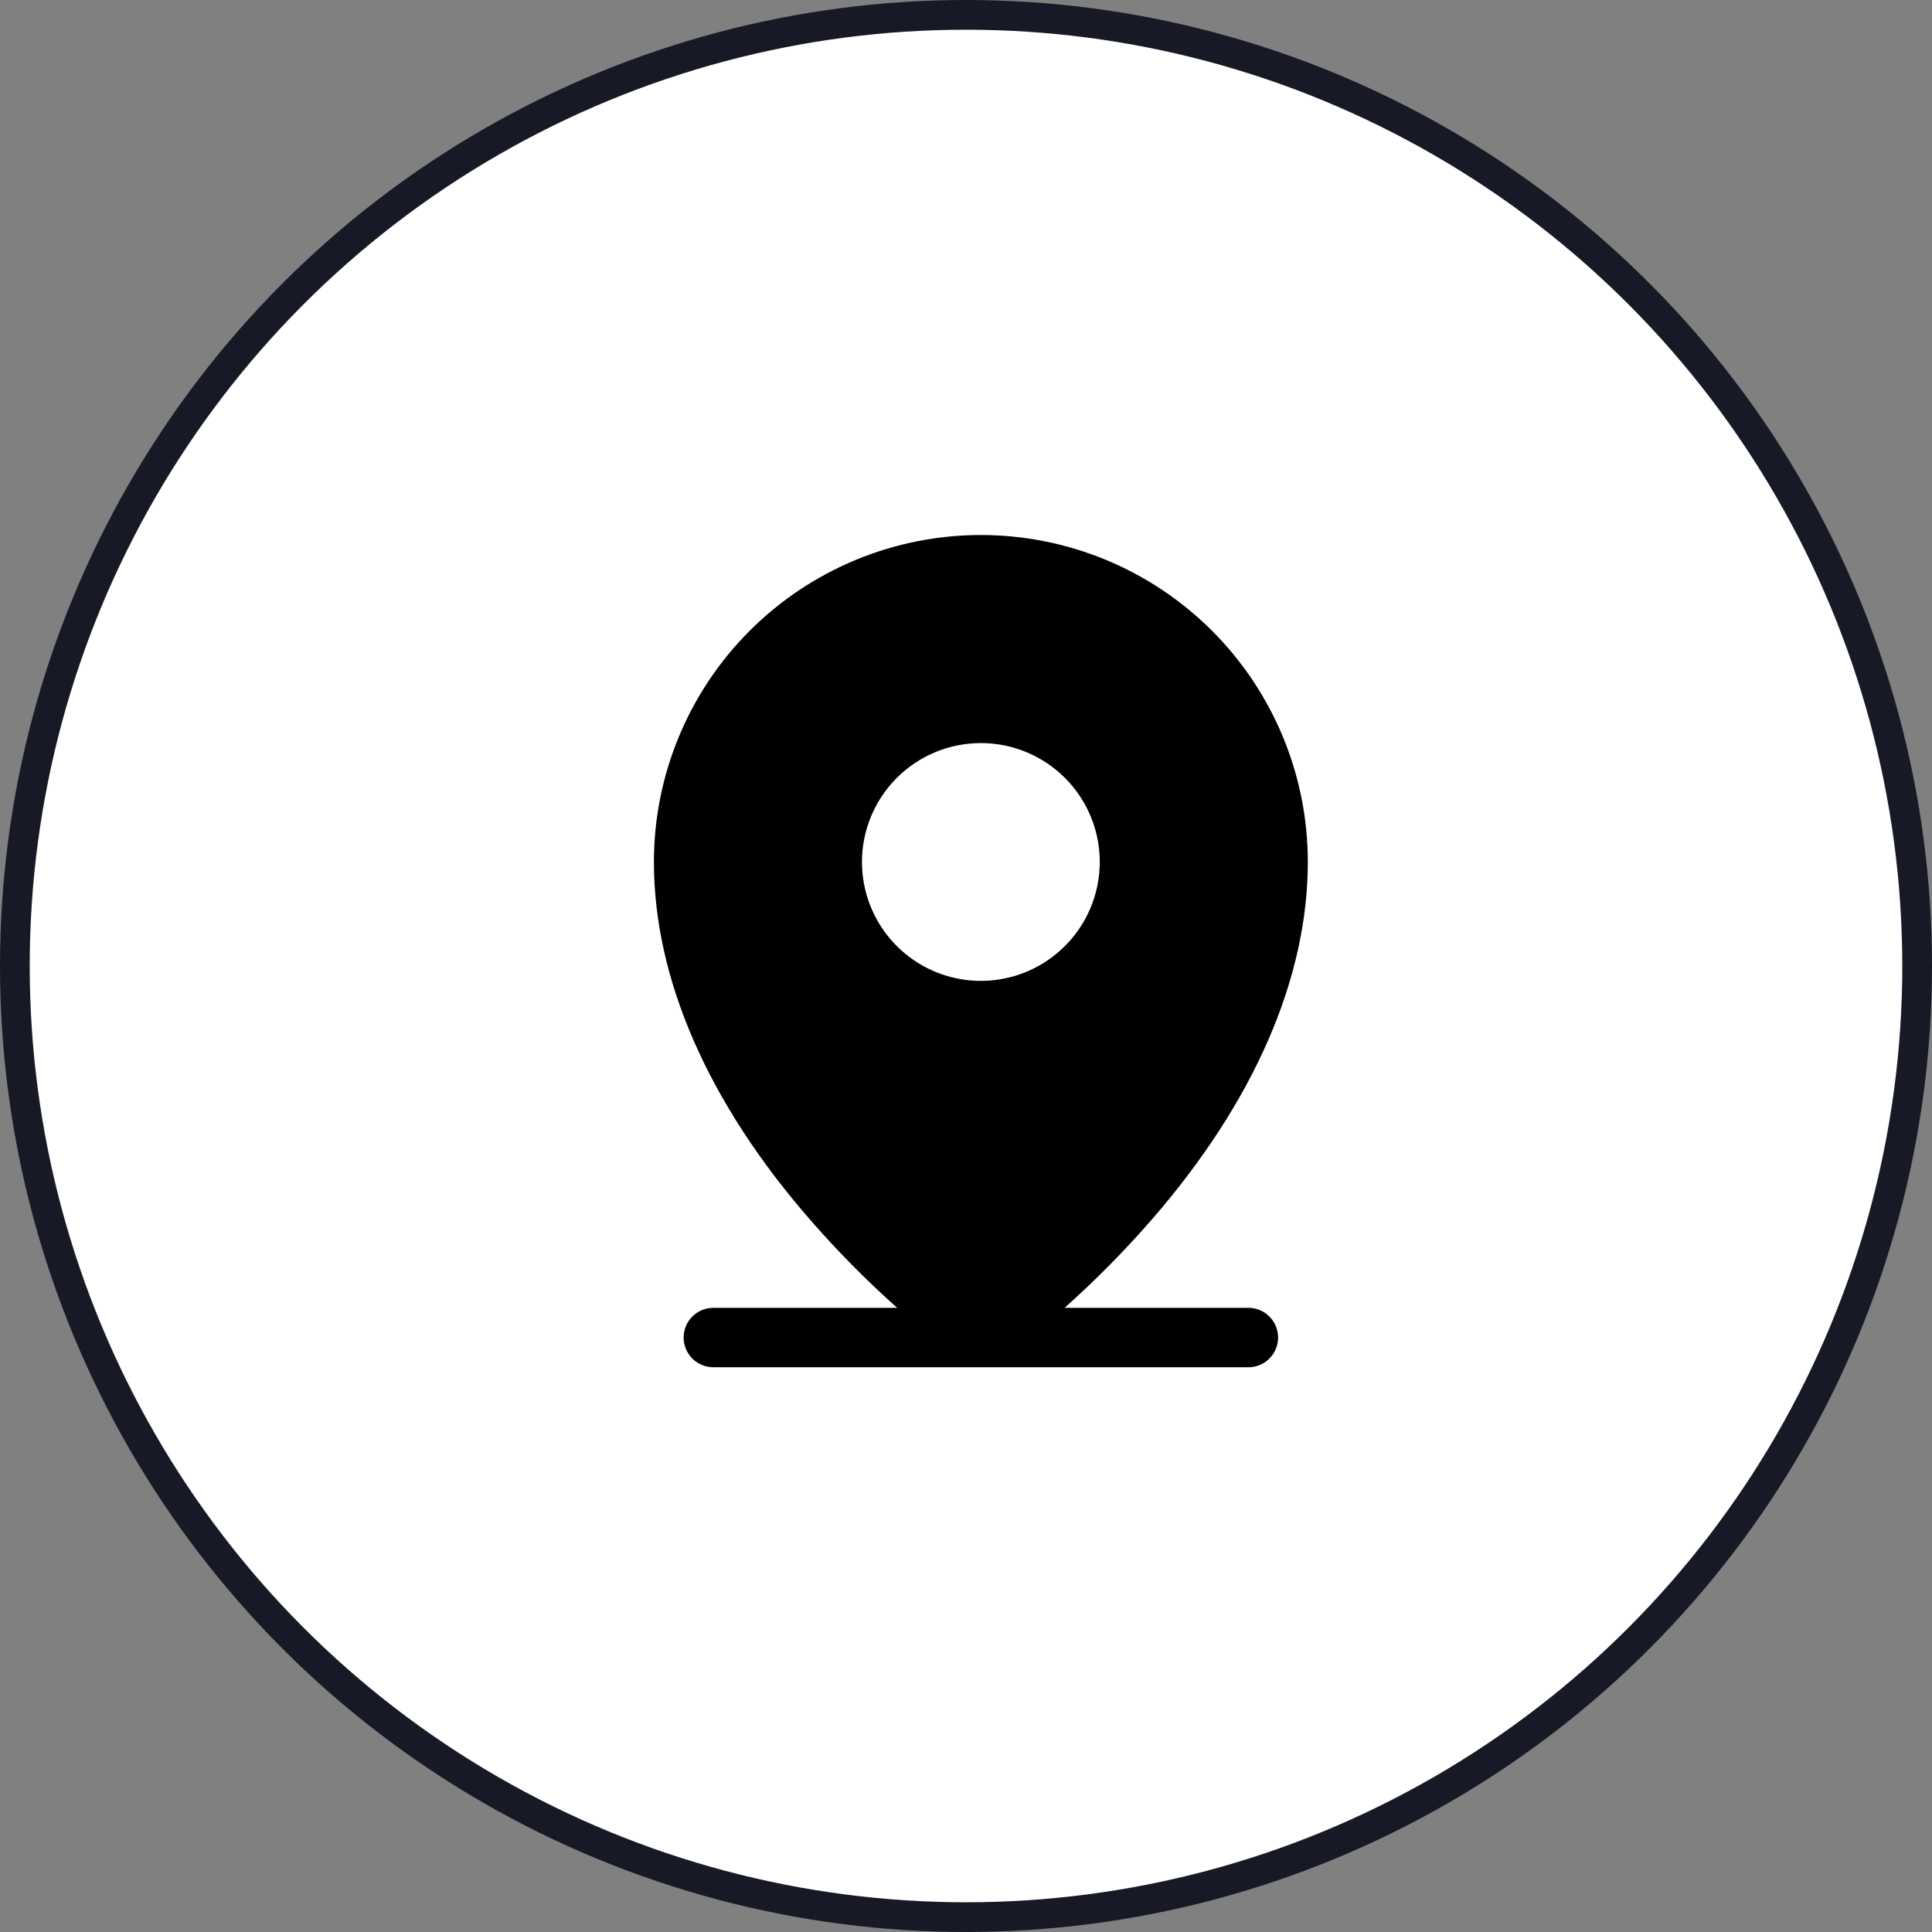 <svg width="65" height="65" viewBox="0 0 65 65" fill="none" xmlns="http://www.w3.org/2000/svg">
<rect x="0" y="0" width="65" height="65" fill="#808080" stroke="none"/>
<circle cx="32.5" cy="32.5" r="32" fill="white" stroke="#181926"/>
<path d="M42 44H35.818C36.856 43.073 37.836 42.081 38.75 41.031C42.181 37.085 44 32.925 44 29C44 26.083 42.841 23.285 40.778 21.222C38.715 19.159 35.917 18 33 18C30.083 18 27.285 19.159 25.222 21.222C23.159 23.285 22 26.083 22 29C22 32.925 23.814 37.085 27.25 41.031C28.165 42.081 29.144 43.073 30.183 44H24C23.735 44 23.48 44.105 23.293 44.293C23.105 44.48 23 44.735 23 45C23 45.265 23.105 45.52 23.293 45.707C23.48 45.895 23.735 46 24 46H42C42.265 46 42.52 45.895 42.707 45.707C42.895 45.52 43 45.265 43 45C43 44.735 42.895 44.48 42.707 44.293C42.52 44.105 42.265 44 42 44ZM33 25C33.791 25 34.565 25.235 35.222 25.674C35.88 26.114 36.393 26.738 36.696 27.469C36.998 28.2 37.078 29.004 36.923 29.78C36.769 30.556 36.388 31.269 35.828 31.828C35.269 32.388 34.556 32.769 33.78 32.923C33.004 33.078 32.2 32.998 31.469 32.696C30.738 32.393 30.114 31.88 29.674 31.222C29.235 30.564 29 29.791 29 29C29 27.939 29.421 26.922 30.172 26.172C30.922 25.421 31.939 25 33 25Z" fill="black"/>
</svg>
